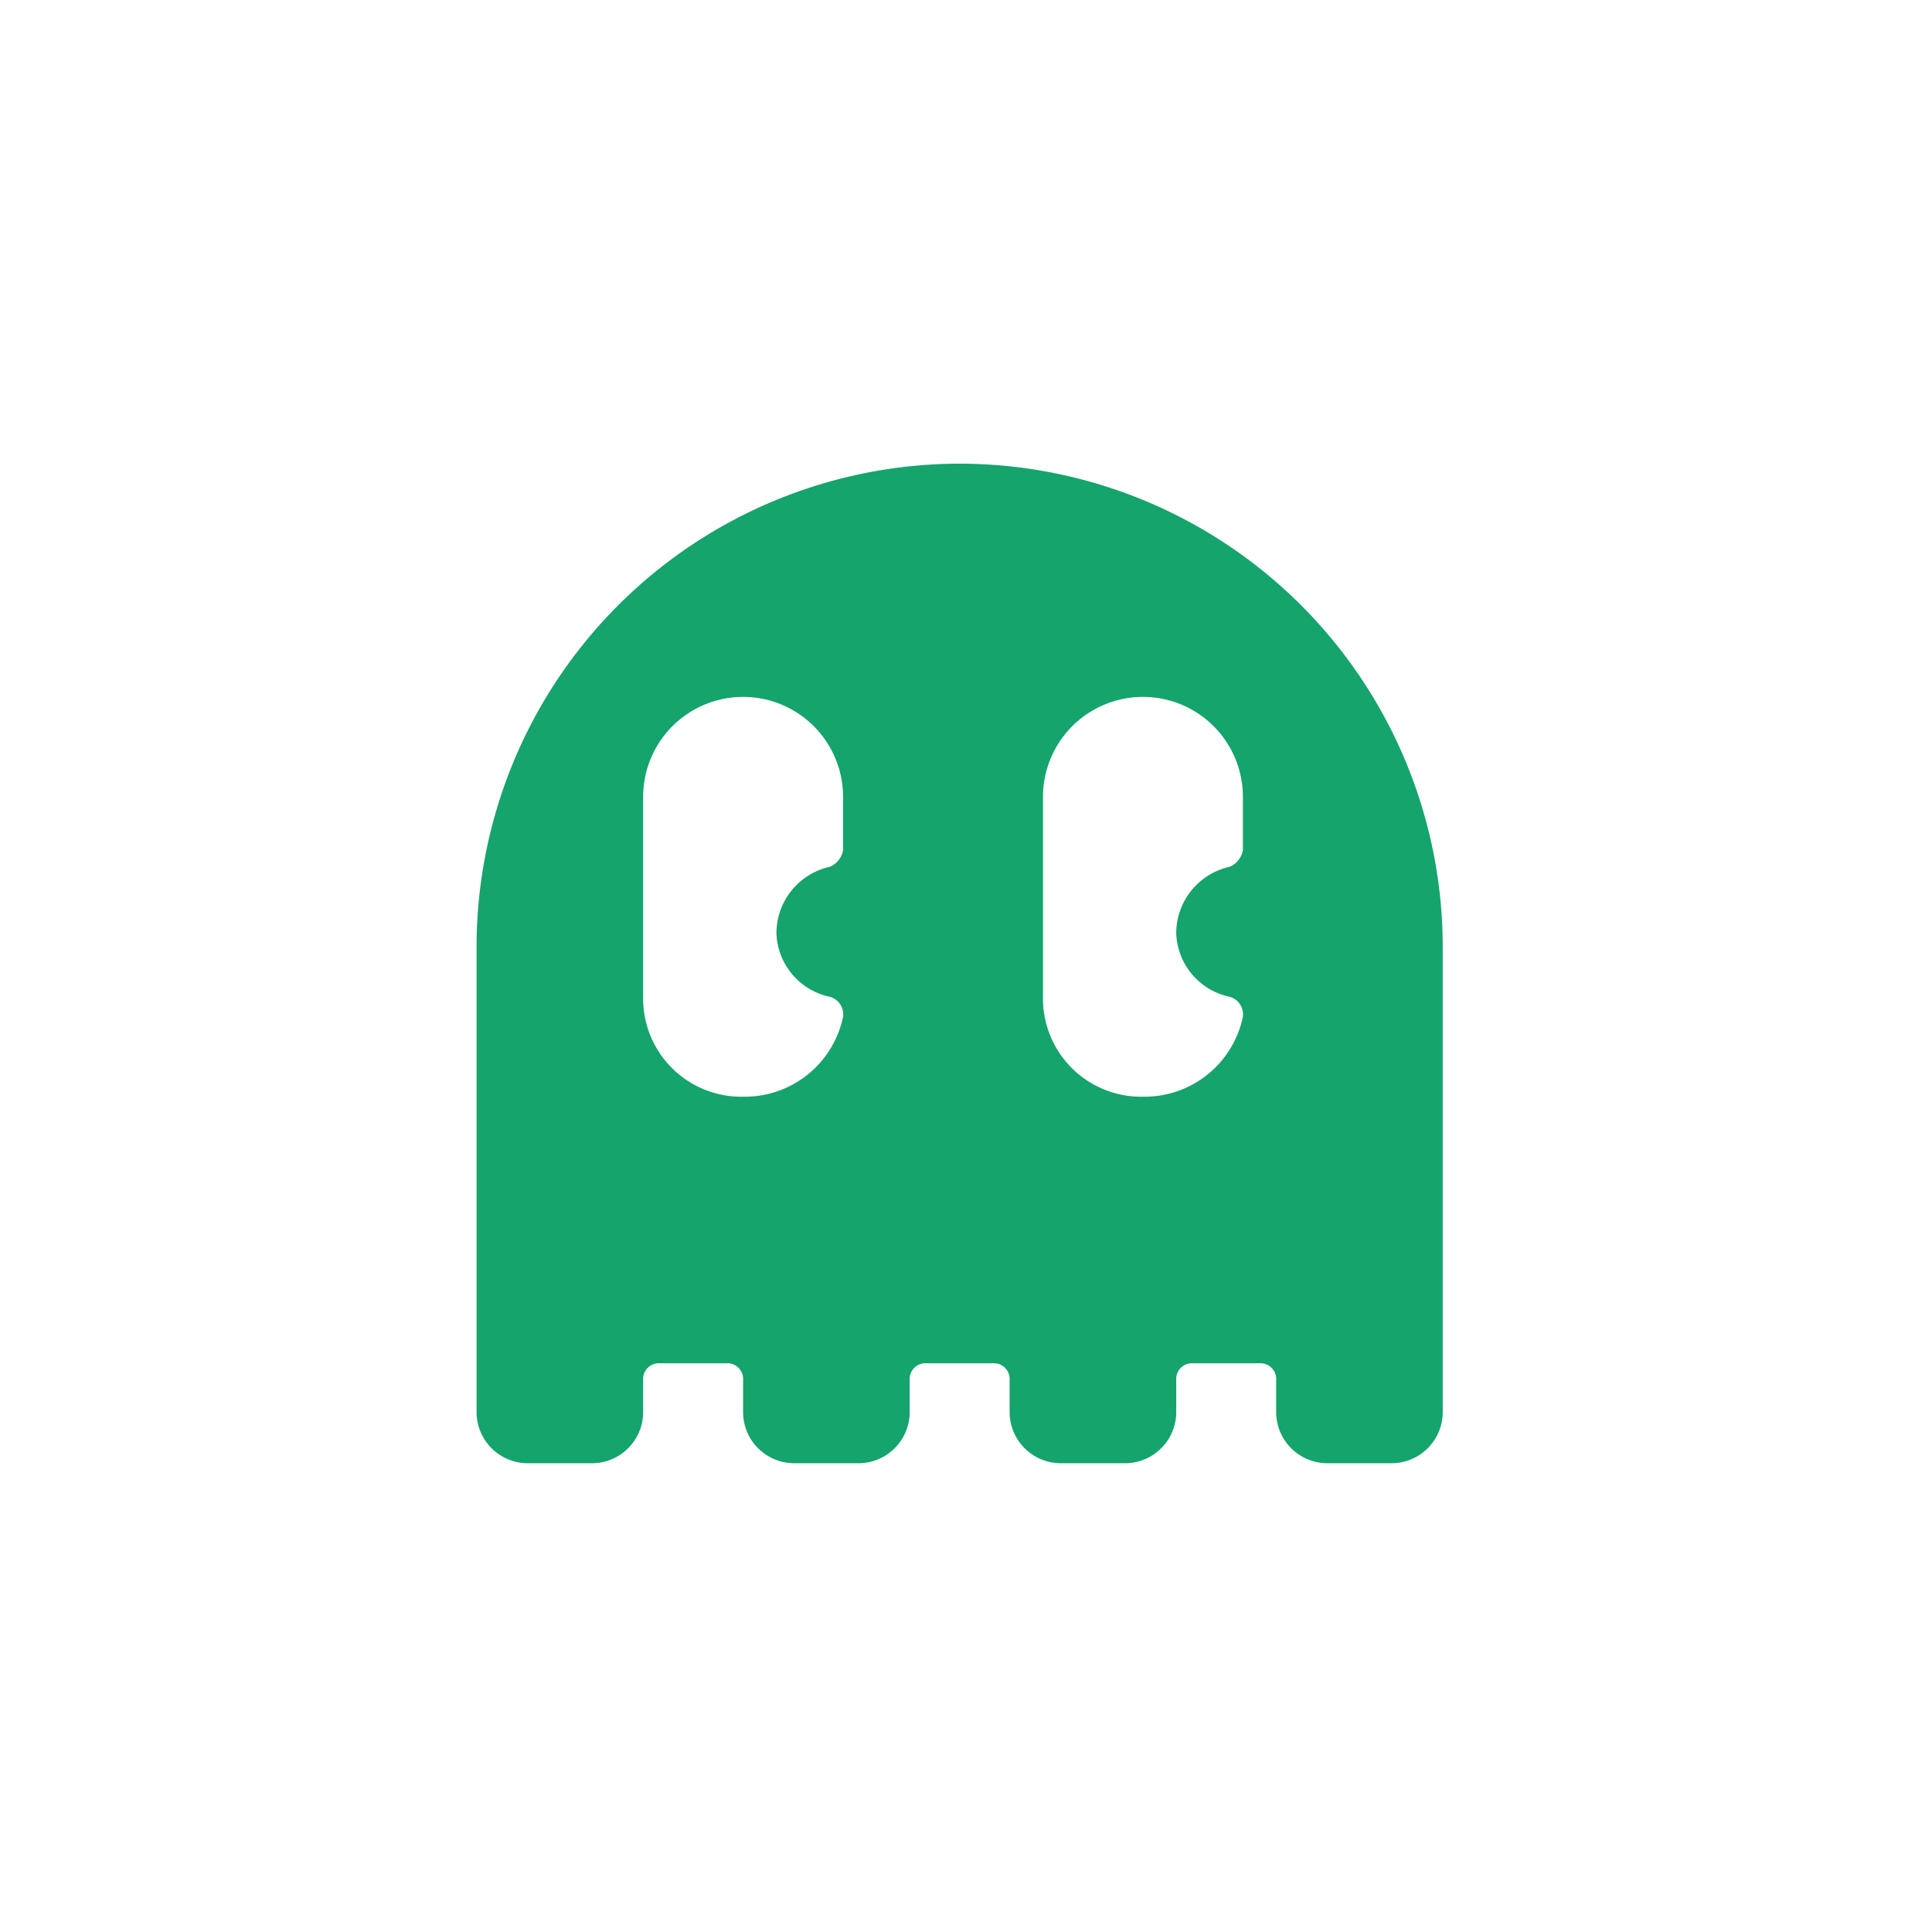 <?xml version="1.0" standalone="no"?><!DOCTYPE svg PUBLIC "-//W3C//DTD SVG 1.1//EN" "http://www.w3.org/Graphics/SVG/1.1/DTD/svg11.dtd"><svg t="1589511885530" class="icon" viewBox="0 0 1024 1024" version="1.1" xmlns="http://www.w3.org/2000/svg" p-id="2141" xmlns:xlink="http://www.w3.org/1999/xlink" width="200" height="200"><defs><style type="text/css"></style></defs><path d="M508.648 245.76a256.246 256.246 0 0 0-256.055 256.061v247.228a27.156 27.156 0 0 0 26.487 26.487h35.314a27.156 27.156 0 0 0 26.487-26.487v-17.661a8.342 8.342 0 0 1 8.827-8.827h35.321a8.342 8.342 0 0 1 8.827 8.827v17.661a27.156 27.156 0 0 0 26.487 26.487h35.321a27.156 27.156 0 0 0 26.487-26.487v-17.661a8.342 8.342 0 0 1 8.827-8.827h35.321a8.342 8.342 0 0 1 8.827 8.827v17.661a27.156 27.156 0 0 0 26.487 26.487h35.321a27.156 27.156 0 0 0 26.487-26.487v-17.661a8.342 8.342 0 0 1 8.827-8.827h35.321a8.342 8.342 0 0 1 8.827 8.827v17.661a27.156 27.156 0 0 0 26.487 26.487h35.308a27.156 27.156 0 0 0 26.487-26.487V501.821A256.246 256.246 0 0 0 508.648 245.76z m-61.802 204.848a11.735 11.735 0 0 1-7.066 8.827 36.086 36.086 0 0 0-28.256 35.321 35.649 35.649 0 0 0 28.256 33.553 9.68 9.68 0 0 1 7.066 10.595 53.248 53.248 0 0 1-52.975 42.38 52.033 52.033 0 0 1-52.989-52.975V422.352a52.975 52.975 0 1 1 105.957 0v28.256z m211.913 0a11.735 11.735 0 0 1-7.072 8.827 36.086 36.086 0 0 0-28.256 35.321 35.649 35.649 0 0 0 28.256 33.553 9.68 9.68 0 0 1 7.066 10.595 53.248 53.248 0 0 1-52.975 42.38 52.033 52.033 0 0 1-52.975-52.975V422.352a52.975 52.975 0 0 1 105.957 0v28.256z" opacity=".998" p-id="2142" fill="#14a46c"></path></svg>